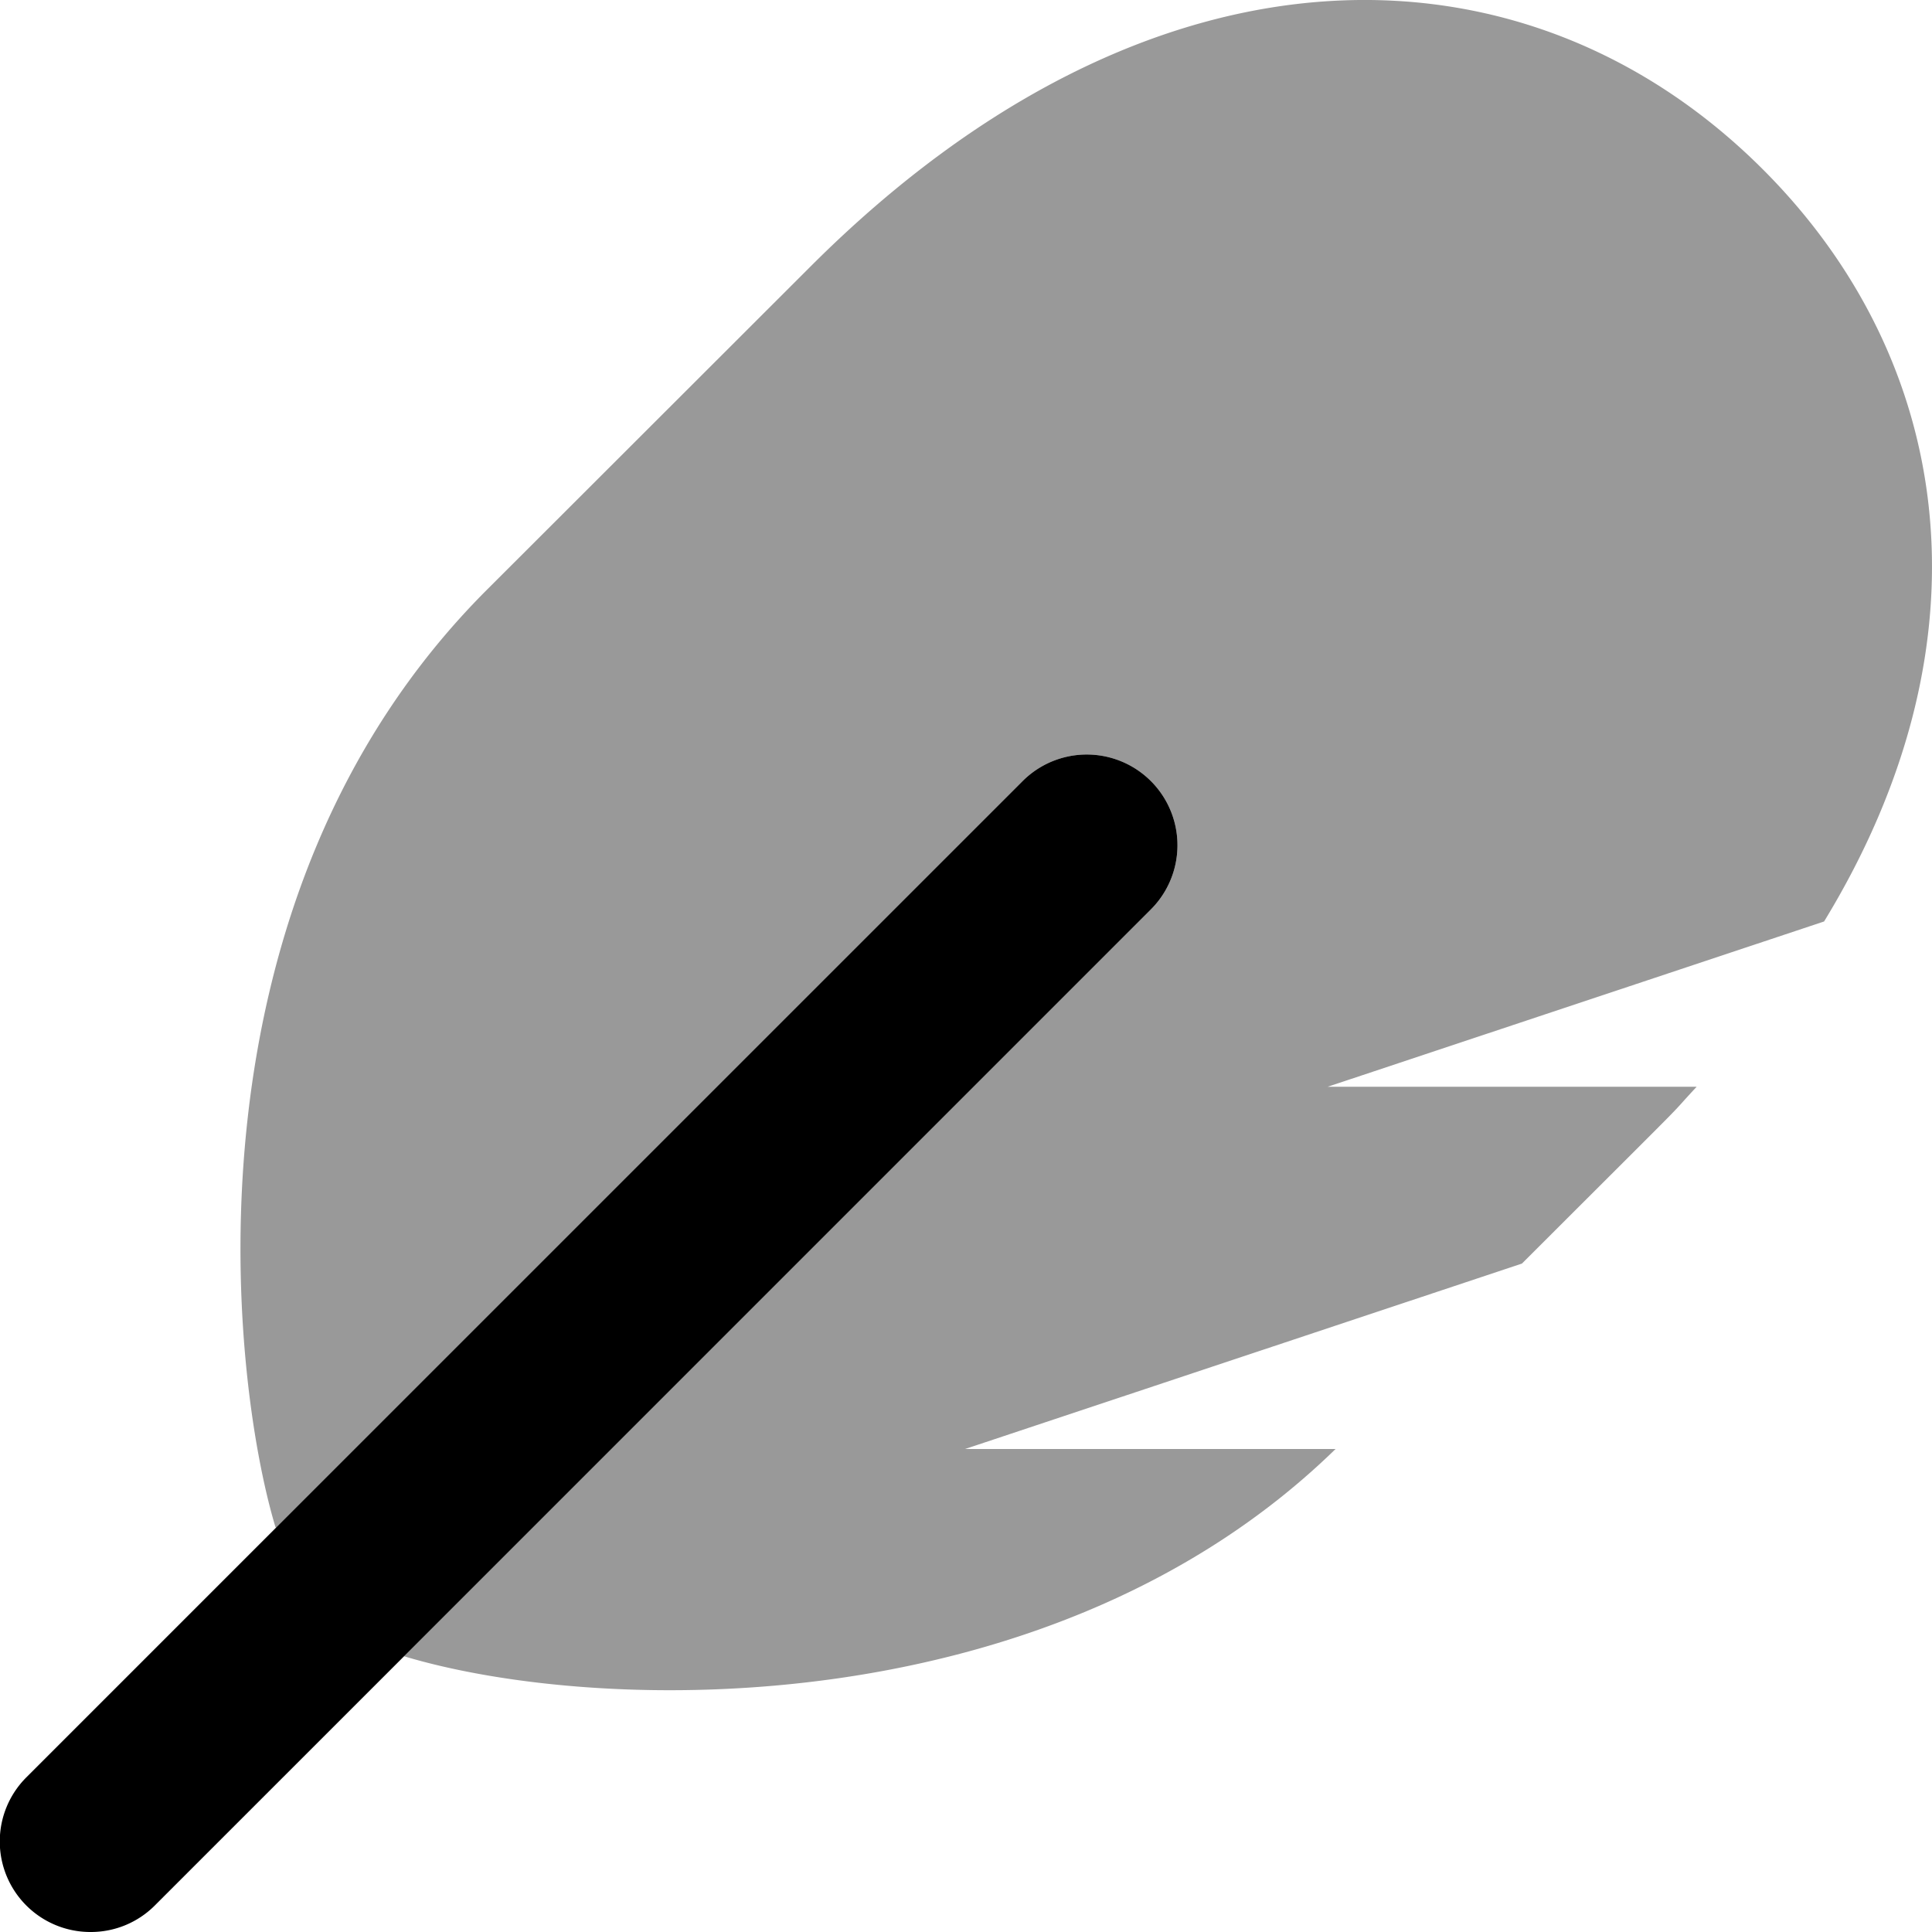 <svg xmlns="http://www.w3.org/2000/svg"
     viewBox="0 0 512 512"><!-- Font Awesome Pro 5.15.2 by @fontawesome - https://fontawesome.com License - https://fontawesome.com/license (Commercial License) -->
    <defs>
        <style>.fa-secondary{opacity:.4}</style>
    </defs>
    <path d="M483.4 244.2L351.85 288h97.78c-9.92 10.68 3.68-3.07-46.3 46.86L255.75 384h98.19c-74.94 73.11-194.52 70.65-246.82 54.94l-.06-.05L305 241a24 24 0 0 0-34-34L73.19 404.87l-.2-.21c-12.13-40.37-26.12-166.28 56.11-248.43 24.78-24.74 7.15-7.14 85.75-85.66 90.61-90.51 189.73-88.21 252.28-25.73 50.58 50.52 61.7 124.9 16.27 199.36z"
          class="fa-secondary"/>
    <path d="M24 512a24 24 0 0 1-17-41l264-264a24 24 0 0 1 34 34L41 505a23.92 23.92 0 0 1-17 7z" class="fa-primary"/>
</svg>
